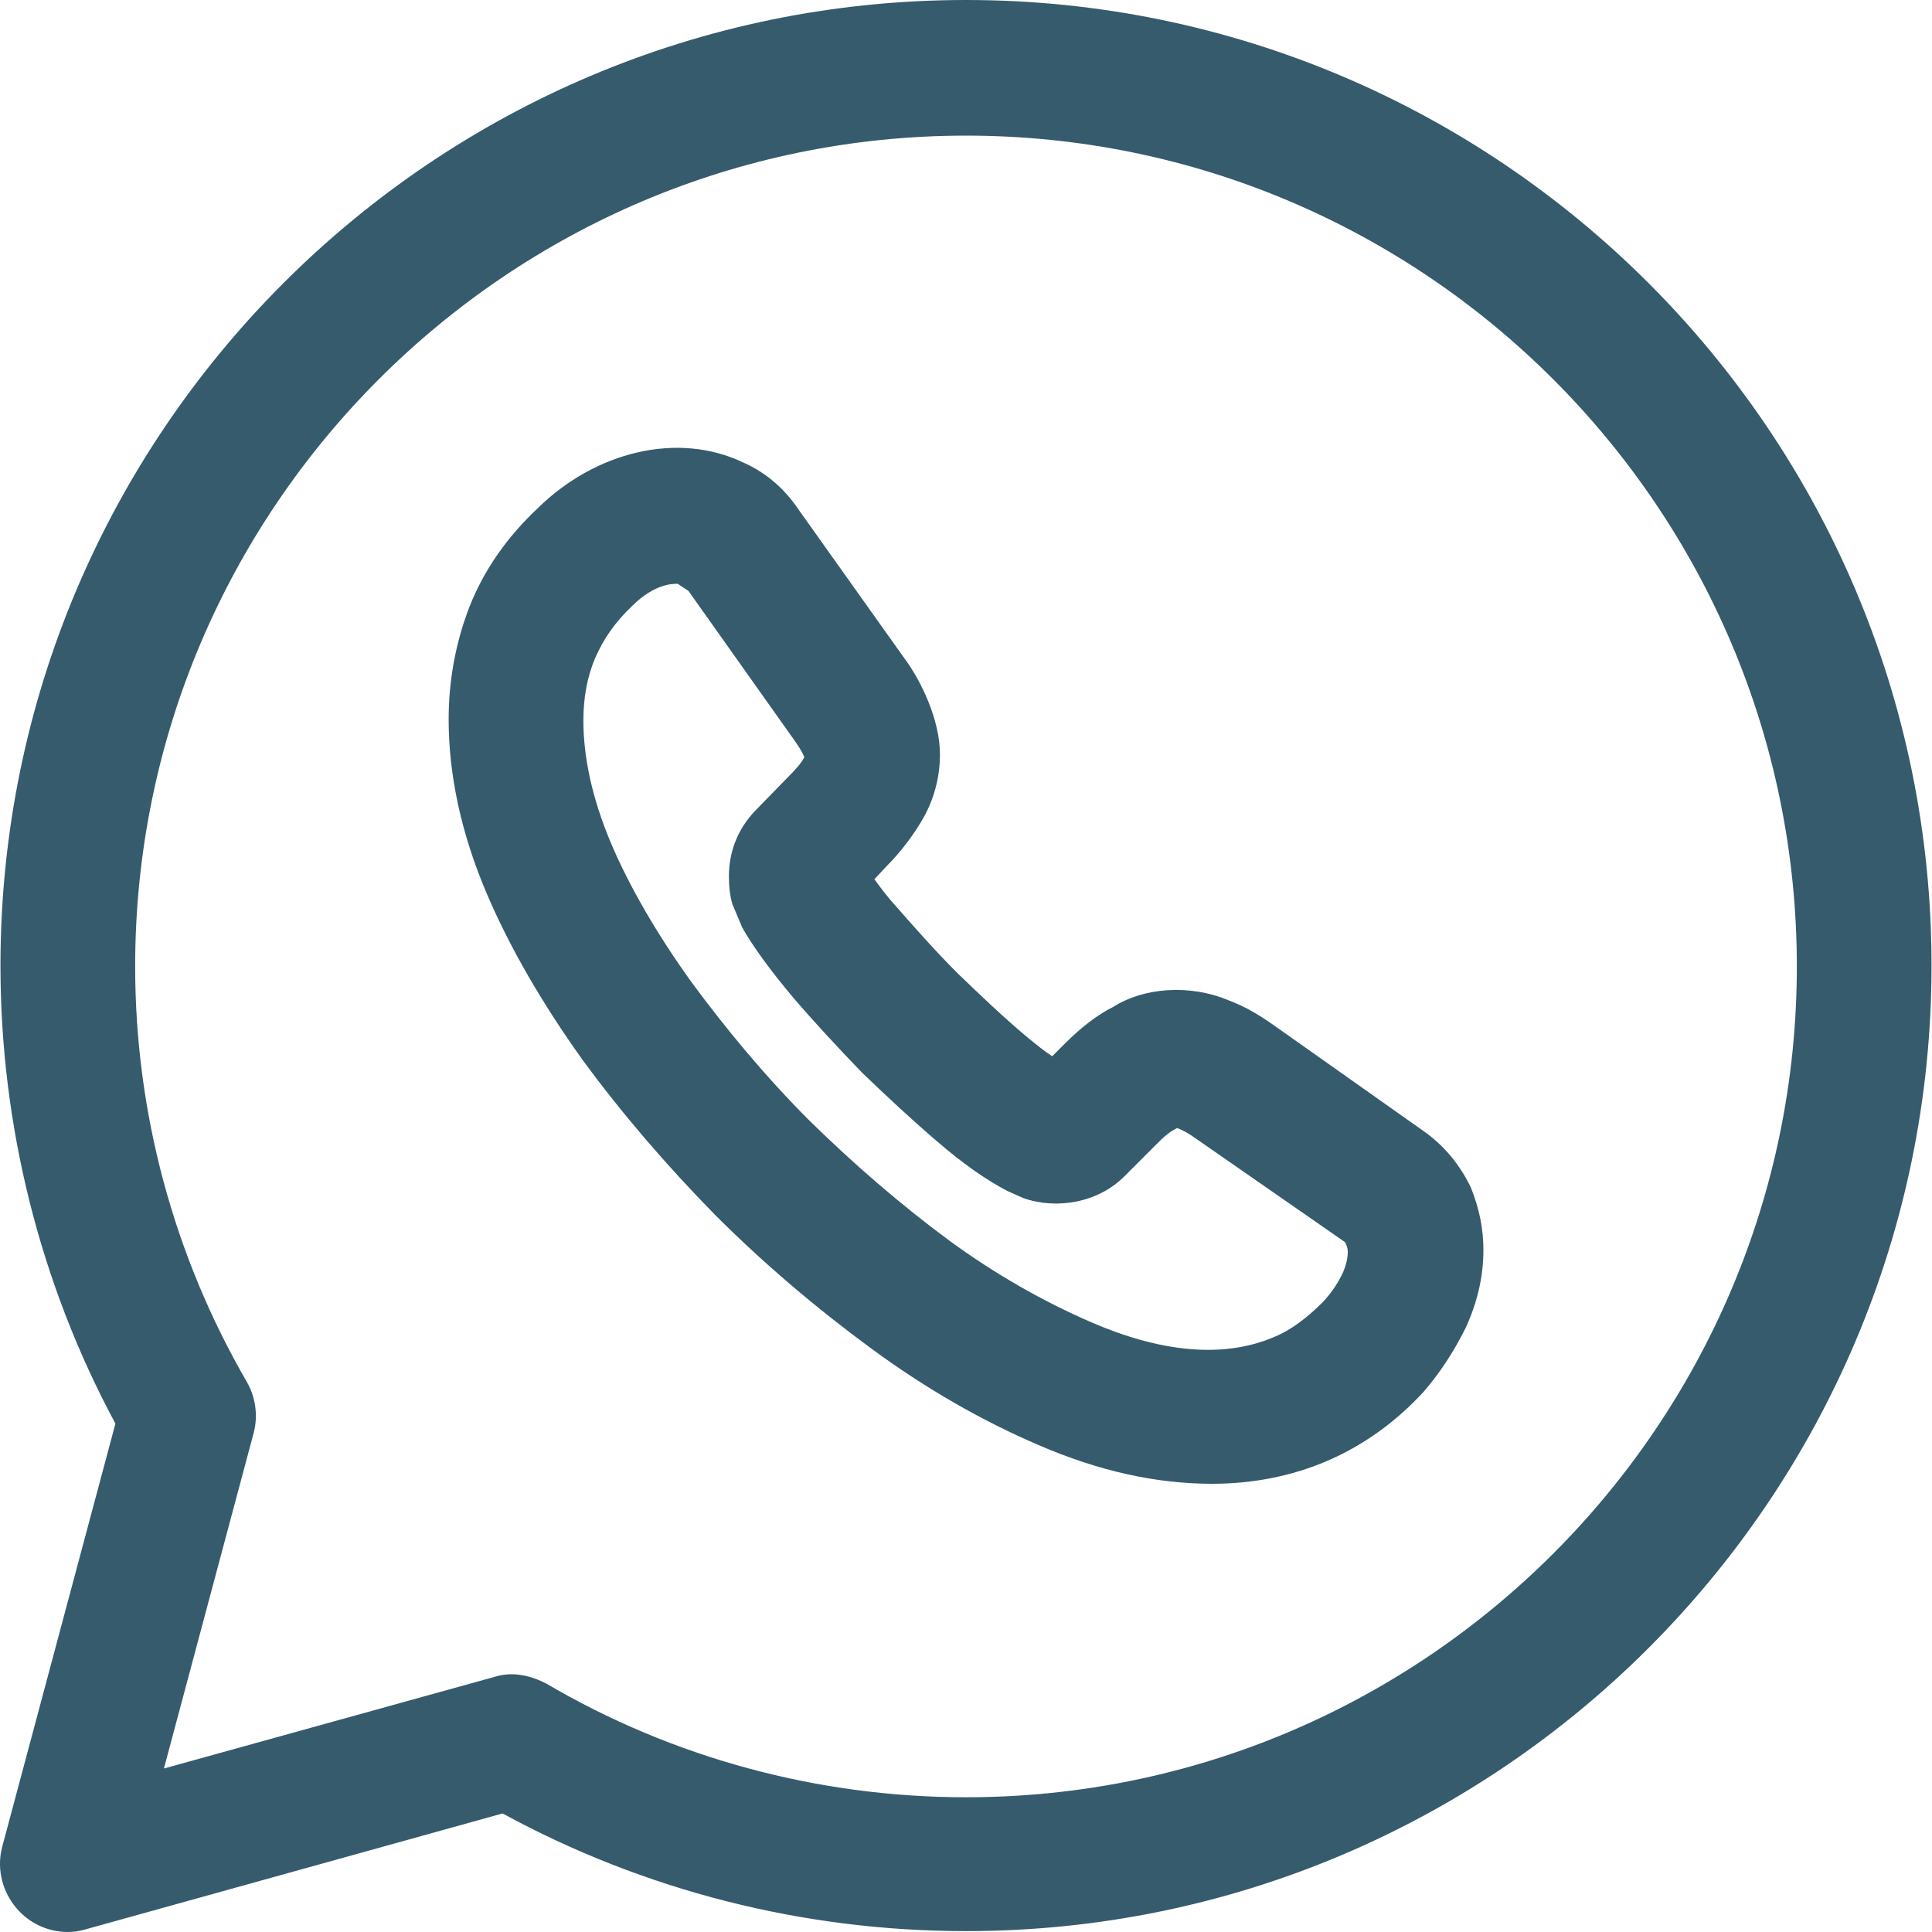 <svg width="50" height="50" viewBox="0 0 50 50" fill="none" xmlns="http://www.w3.org/2000/svg">
<g id="&#240;&#159;&#166;&#134; icon &#34;whatsapp&#34;">
<g id="Group">
<path id="Vector" d="M1.755 50C1.29 50 0.848 49.814 0.523 49.489C0.081 49.047 -0.105 48.396 0.058 47.792L2.987 36.843C1.035 33.217 0.012 29.126 0.012 24.988C0.012 11.204 11.216 0 25 0C38.784 0 49.988 11.204 49.988 24.988C49.988 38.773 38.784 49.977 25 49.977C20.793 49.977 16.678 48.931 13.006 46.932L2.22 49.93C2.057 49.977 1.918 50 1.755 50ZM13.238 43.329C13.54 43.329 13.842 43.422 14.121 43.561C17.399 45.491 21.165 46.513 25 46.513C36.855 46.513 46.502 36.867 46.502 25.012C46.502 13.157 36.855 3.51 25 3.51C13.145 3.51 3.498 13.157 3.498 25.012C3.498 28.8 4.498 32.496 6.381 35.751C6.613 36.146 6.683 36.634 6.567 37.076L4.242 45.769L12.796 43.398C12.936 43.352 13.099 43.329 13.238 43.329Z" fill="#365B6D"/>
<path id="Vector_2" d="M31.369 38.4C29.928 38.4 28.441 38.074 26.883 37.4C25.419 36.773 23.954 35.936 22.536 34.89C21.142 33.867 19.77 32.705 18.515 31.45C17.26 30.171 16.098 28.823 15.075 27.428C14.029 25.964 13.192 24.523 12.588 23.105C11.937 21.57 11.611 20.059 11.611 18.618C11.611 17.596 11.797 16.619 12.146 15.713C12.518 14.76 13.122 13.899 13.913 13.156C15.4 11.691 17.539 11.157 19.236 11.97C19.817 12.226 20.305 12.644 20.677 13.202L23.373 16.991C23.652 17.363 23.862 17.758 24.024 18.153C24.21 18.618 24.326 19.083 24.326 19.525C24.326 20.129 24.164 20.734 23.838 21.268C23.629 21.617 23.327 22.035 22.932 22.43L22.629 22.756C22.769 22.942 22.932 23.174 23.187 23.453C23.675 24.011 24.21 24.616 24.791 25.197C25.372 25.755 25.953 26.312 26.535 26.8C26.814 27.033 27.046 27.219 27.232 27.335L27.557 27.01C27.976 26.591 28.394 26.266 28.813 26.057C29.58 25.569 30.765 25.452 31.811 25.894C32.183 26.033 32.555 26.243 32.95 26.522L36.832 29.265C37.367 29.636 37.785 30.148 38.064 30.729C38.297 31.31 38.39 31.821 38.39 32.356C38.39 33.053 38.227 33.727 37.925 34.378C37.622 34.983 37.274 35.517 36.855 36.006C36.111 36.819 35.252 37.423 34.322 37.819C33.392 38.214 32.392 38.4 31.369 38.4ZM17.539 15.108C17.399 15.108 16.934 15.108 16.353 15.689C15.912 16.108 15.61 16.549 15.4 17.038C15.191 17.526 15.098 18.084 15.098 18.642C15.098 19.618 15.331 20.664 15.795 21.78C16.284 22.942 17.004 24.174 17.887 25.406C18.794 26.638 19.817 27.87 20.956 29.009C22.095 30.125 23.303 31.171 24.559 32.1C25.767 32.984 27 33.681 28.232 34.216C29.998 34.983 31.625 35.169 32.95 34.611C33.415 34.425 33.834 34.099 34.252 33.681C34.461 33.449 34.624 33.216 34.764 32.914C34.833 32.751 34.88 32.565 34.88 32.403C34.88 32.356 34.88 32.286 34.81 32.147L30.928 29.451C30.765 29.334 30.602 29.241 30.463 29.195C30.37 29.241 30.231 29.311 29.975 29.567L29.092 30.45C28.418 31.124 27.348 31.31 26.488 31.008L26.07 30.822C25.535 30.543 24.931 30.125 24.257 29.543C23.606 28.986 22.978 28.404 22.304 27.754C21.653 27.079 21.072 26.452 20.514 25.801C19.91 25.08 19.491 24.499 19.212 24.011L18.957 23.407C18.887 23.174 18.864 22.919 18.864 22.686C18.864 22.035 19.096 21.454 19.538 20.989L20.421 20.083C20.677 19.827 20.77 19.688 20.817 19.595C20.747 19.432 20.654 19.292 20.538 19.13L17.818 15.294L17.539 15.108Z" fill="#365B6D"/>
</g>
</g>
</svg>
